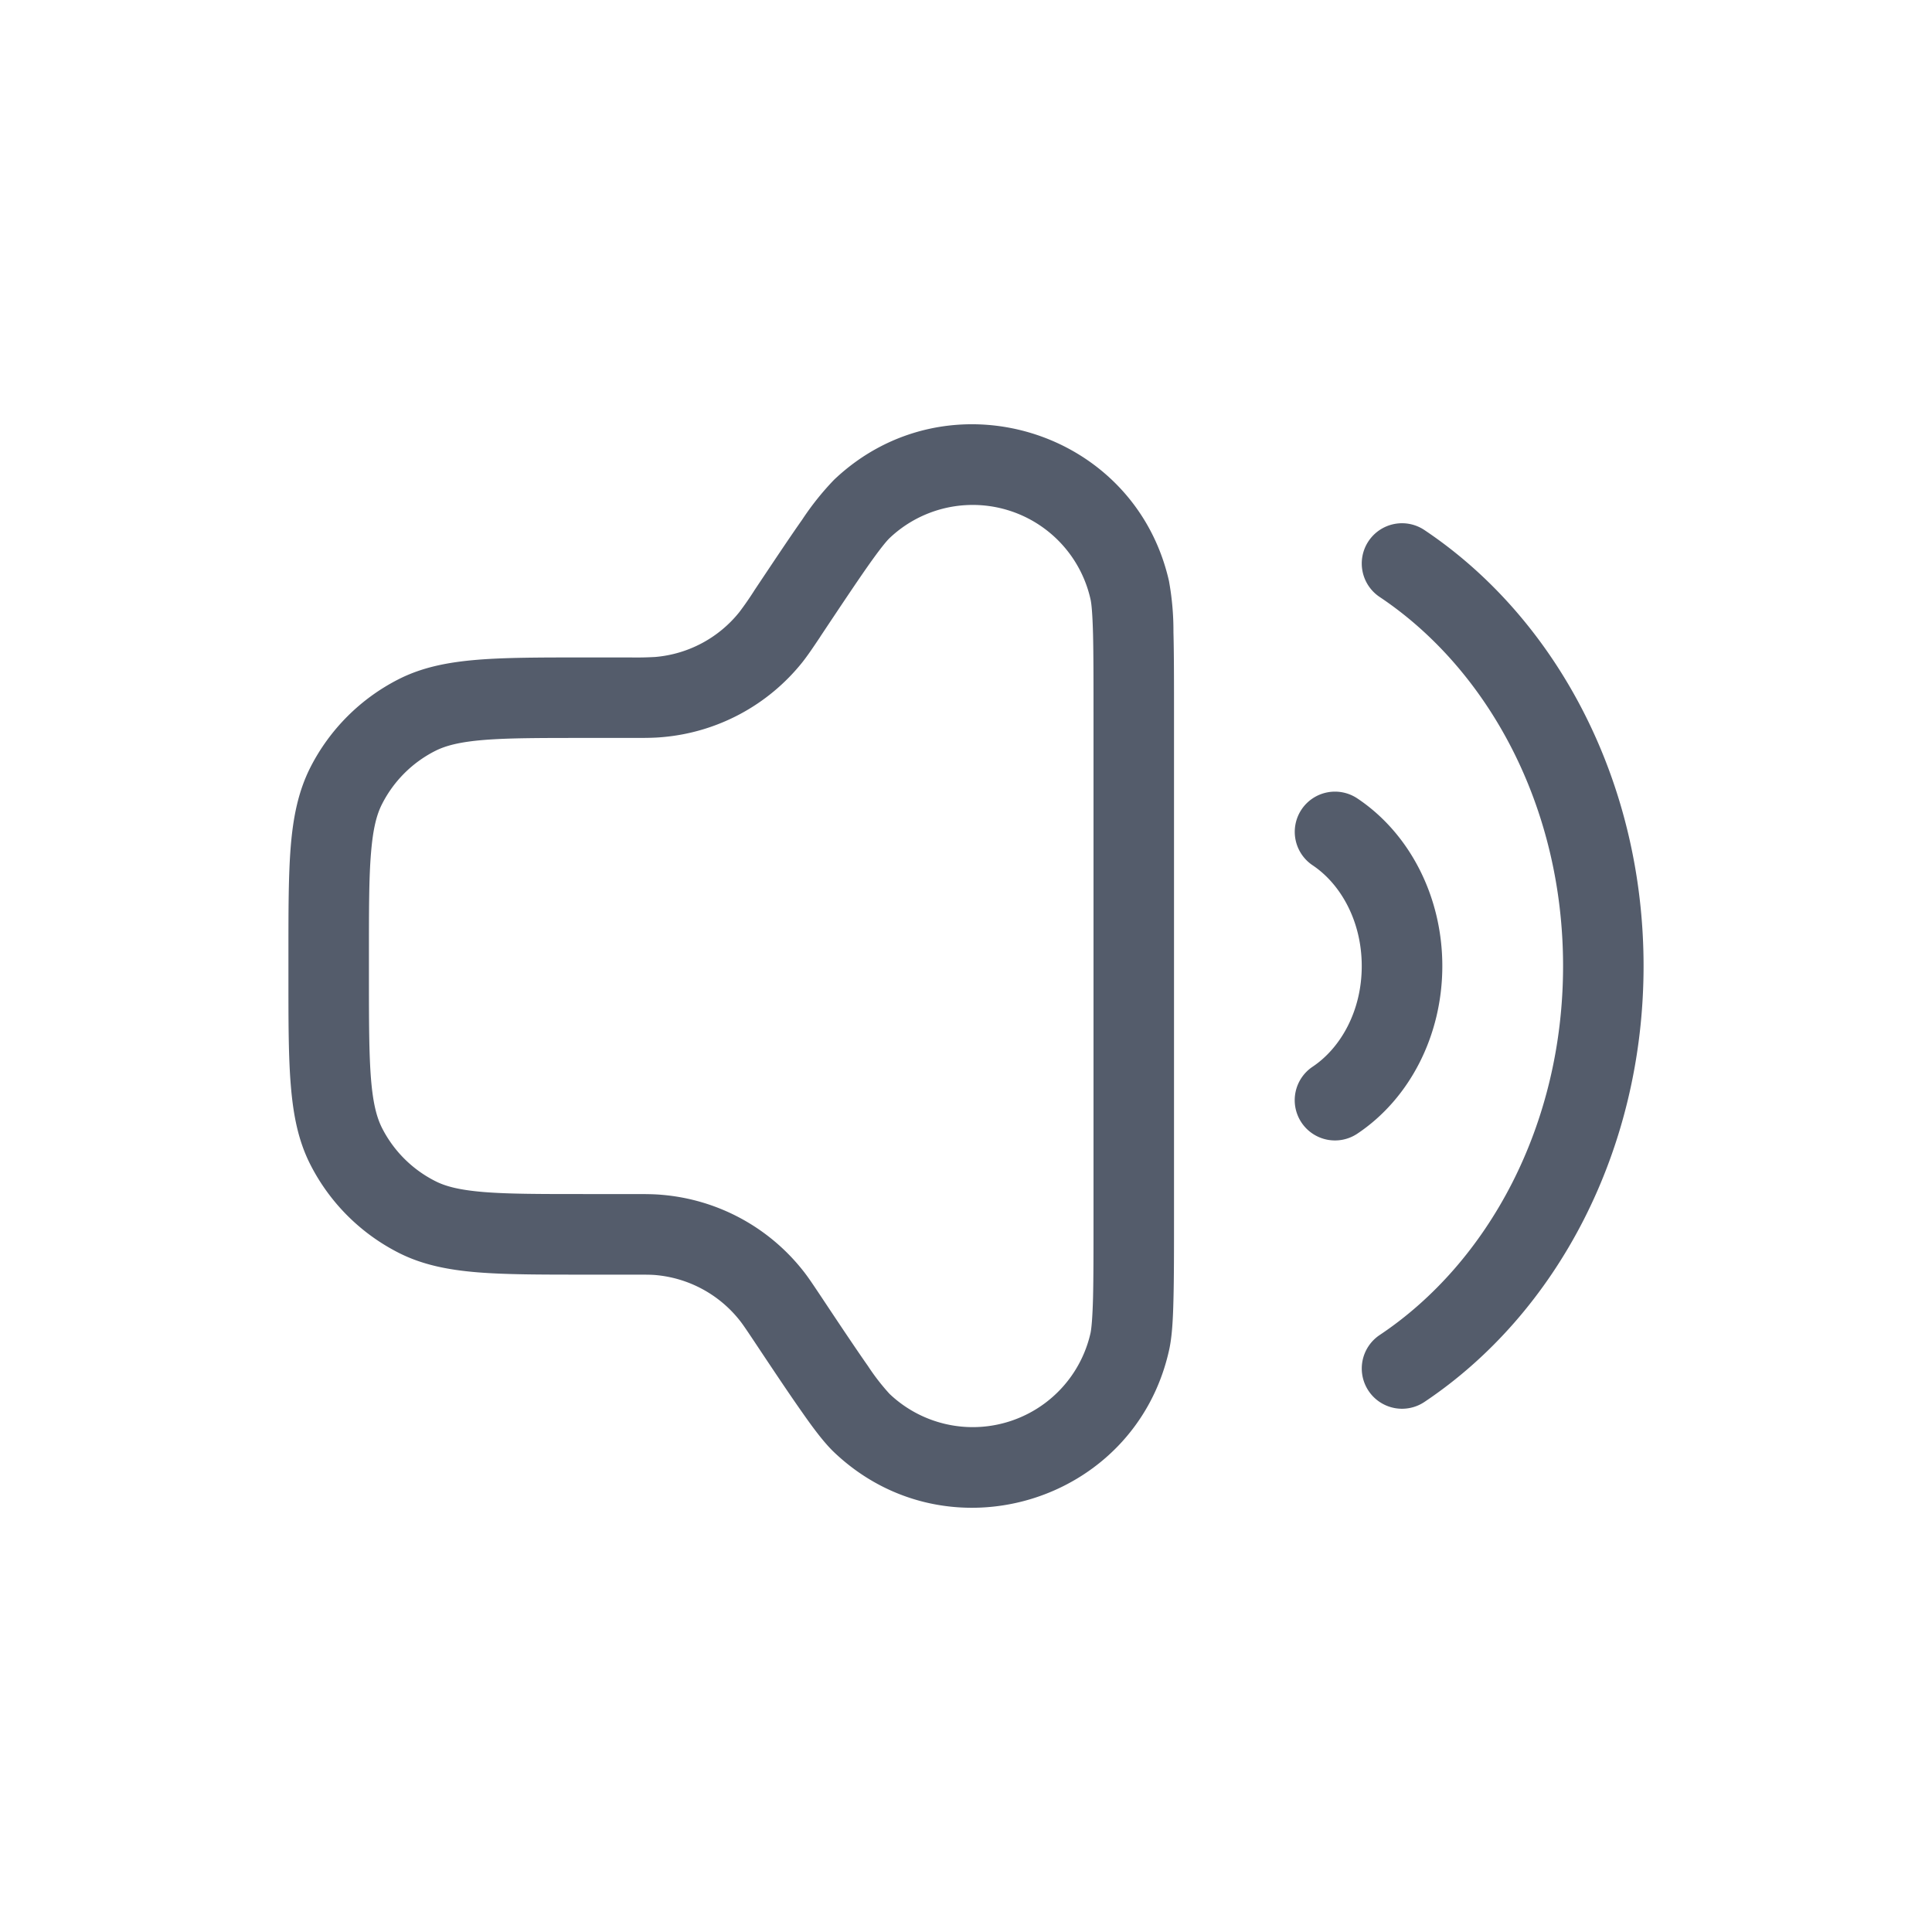 <svg xmlns="http://www.w3.org/2000/svg" width="24" height="24" fill="none">
  <path
    fill="#545C6B"
    fill-rule="evenodd"
    d="M14.522 7.22c-.428-1.892-2.755-2.596-4.161-1.26a3.45 3.45 0 0 0-.397.497c-.151.214-.344.504-.595.88l-.004.007a4.06 4.06 0 0 1-.18.259 1.5 1.5 0 0 1-1.044.558 4.059 4.059 0 0 1-.314.006h-.565c-.542 0-.979 0-1.333.029-.364.03-.684.092-.98.243a2.5 2.5 0 0 0-1.093 1.093c-.15.296-.214.616-.244.98-.029.354-.029.792-.029 1.333v.31c0 .542 0 .979.03 1.333.03.364.092.684.243.98a2.5 2.5 0 0 0 1.093 1.093c.296.151.616.214.98.244.354.029.791.029 1.333.029h.565c.19 0 .255 0 .314.005a1.5 1.5 0 0 1 1.044.559c.037.046.074.1.18.259l.004.006c.25.376.444.666.595.88.145.208.275.38.397.497 1.406 1.337 3.733.632 4.16-1.26.038-.164.05-.38.056-.633.007-.262.007-.61.007-1.063V8.916c0-.452 0-.8-.007-1.063a3.451 3.451 0 0 0-.055-.632Zm-3.472-.535a1.5 1.5 0 0 1 2.496.756c.013.054.025.177.032.436.006.25.006.586.006 1.047v6.153c0 .46 0 .797-.006 1.046-.007.26-.02.382-.031.436a1.5 1.5 0 0 1-2.497.756 2.72 2.72 0 0 1-.268-.346c-.143-.204-.33-.483-.585-.867l-.012-.018c-.09-.134-.15-.226-.218-.31a2.5 2.5 0 0 0-1.74-.931c-.107-.01-.218-.01-.379-.01h-.564c-.569 0-.965 0-1.273-.025-.303-.025-.477-.07-.608-.138a1.5 1.5 0 0 1-.656-.655c-.067-.132-.113-.306-.138-.609-.025-.308-.026-.704-.026-1.273v-.266c0-.568 0-.965.026-1.273.025-.303.07-.476.138-.608a1.5 1.5 0 0 1 .656-.656c.131-.067.305-.113.608-.138.308-.025.704-.025 1.272-.025h.565c.161 0 .272 0 .379-.01a2.5 2.5 0 0 0 1.74-.93c.067-.085.129-.177.218-.31l.012-.019c.255-.383.442-.663.585-.867.15-.213.228-.307.268-.346Zm5.95.038a.5.5 0 0 1 .694-.139c1.645 1.1 2.723 3.127 2.723 5.416 0 2.29-1.078 4.317-2.723 5.416a.5.5 0 1 1-.555-.832c1.344-.897 2.278-2.6 2.278-4.584 0-1.984-.934-3.686-2.278-4.584A.5.5 0 0 1 17 6.723Zm-.832 3.333a.5.5 0 0 1 .693-.138c.649.433 1.056 1.218 1.056 2.082 0 .865-.407 1.65-1.056 2.083a.5.5 0 0 1-.555-.832c.347-.232.61-.691.61-1.25 0-.56-.263-1.02-.61-1.252a.5.5 0 0 1-.138-.693Z"
    clip-rule="evenodd"
  />
</svg>
